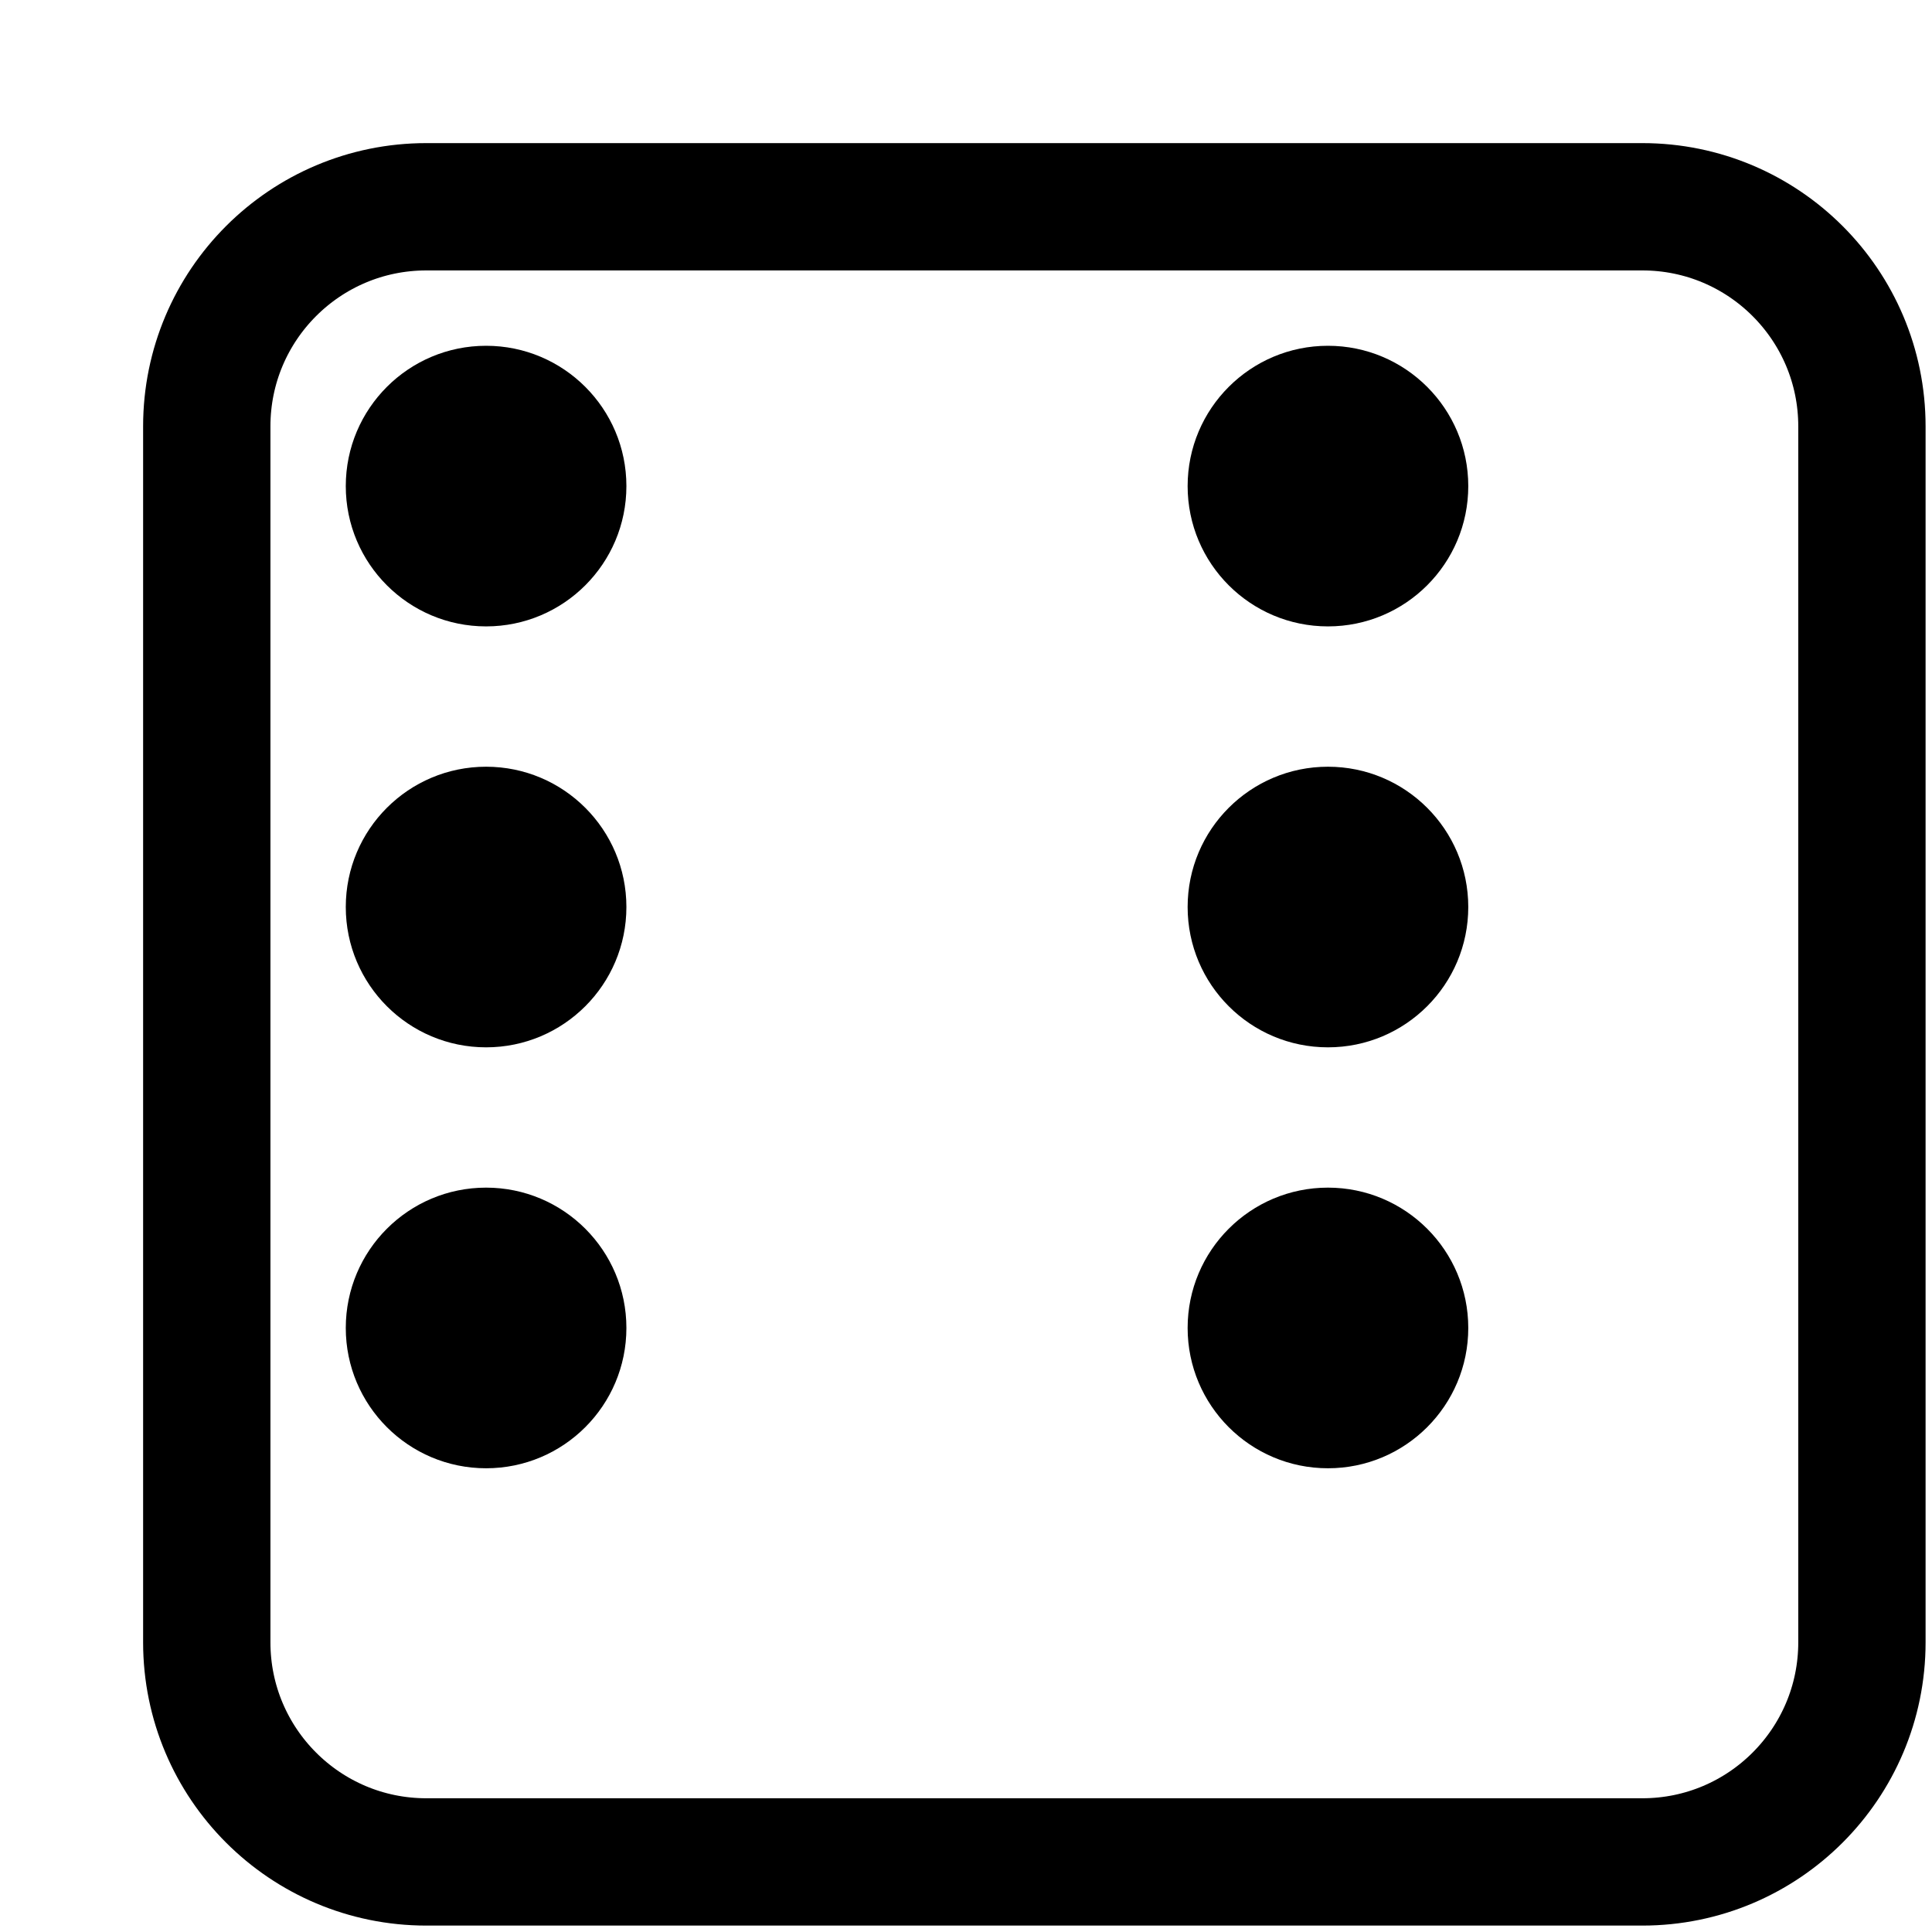 <svg width="81" height="81" viewBox="0 0 81 81" fill="none" xmlns="http://www.w3.org/2000/svg">
<g filter="url(#filter0_d_113_2104)">
<path d="M6 12.536C6 8.926 8.926 6 12.536 6L63.518 6C67.128 6 70.055 8.926 70.055 12.536L70.055 63.518C70.055 67.128 67.128 70.055 63.518 70.055L12.536 70.055C8.926 70.055 6 67.128 6 63.518L6 12.536Z" fill="white"/>
<path d="M12.536 3.331C7.452 3.331 3.331 7.452 3.331 12.536L3.331 63.518C3.331 68.602 7.452 72.724 12.536 72.724L63.518 72.724C68.602 72.724 72.724 68.602 72.724 63.518L72.724 12.536C72.724 7.452 68.602 3.331 63.518 3.331L12.536 3.331Z" stroke="black" stroke-width="5.338"/>
</g>
<path d="M26.262 20.38C26.262 23.628 23.628 26.262 20.38 26.262C17.131 26.262 14.497 23.628 14.497 20.38C14.497 17.131 17.131 14.497 20.38 14.497C23.628 14.497 26.262 17.131 26.262 20.38Z" fill="black"/>
<path d="M26.262 38.027C26.262 41.276 23.628 43.91 20.38 43.91C17.131 43.91 14.497 41.276 14.497 38.027C14.497 34.778 17.131 32.145 20.38 32.145C23.628 32.145 26.262 34.778 26.262 38.027Z" fill="black"/>
<path d="M61.558 38.027C61.558 41.276 58.924 43.91 55.675 43.91C52.426 43.91 49.792 41.276 49.792 38.027C49.792 34.778 52.426 32.145 55.675 32.145C58.924 32.145 61.558 34.778 61.558 38.027Z" fill="black"/>
<path d="M26.262 55.675C26.262 58.924 23.628 61.558 20.38 61.558C17.131 61.558 14.497 58.924 14.497 55.675C14.497 52.426 17.131 49.792 20.38 49.792C23.628 49.792 26.262 52.426 26.262 55.675Z" fill="black"/>
<path d="M61.558 20.38C61.558 23.628 58.924 26.262 55.675 26.262C52.426 26.262 49.792 23.628 49.792 20.38C49.792 17.131 52.426 14.497 55.675 14.497C58.924 14.497 61.558 17.131 61.558 20.38Z" fill="black"/>
<path d="M61.558 55.675C61.558 58.924 58.924 61.558 55.675 61.558C52.426 61.558 49.792 58.924 49.792 55.675C49.792 52.426 52.426 49.792 55.675 49.792C58.924 49.792 61.558 52.426 61.558 55.675Z" fill="black"/>
<defs>
<filter id="filter0_d_113_2104" x="0.662" y="0.662" width="80.068" height="80.068" filterUnits="userSpaceOnUse" color-interpolation-filters="sRGB">
<feFlood flood-opacity="0" result="BackgroundImageFix"/>
<feColorMatrix in="SourceAlpha" type="matrix" values="0 0 0 0 0 0 0 0 0 0 0 0 0 0 0 0 0 0 127 0" result="hardAlpha"/>
<feOffset dx="5.338" dy="5.338"/>
<feColorMatrix type="matrix" values="0 0 0 0 0 0 0 0 0 0 0 0 0 0 0 0 0 0 1 0"/>
<feBlend mode="normal" in2="BackgroundImageFix" result="effect1_dropShadow_113_2104"/>
<feBlend mode="normal" in="SourceGraphic" in2="effect1_dropShadow_113_2104" result="shape"/>
</filter>
</defs>
</svg>
